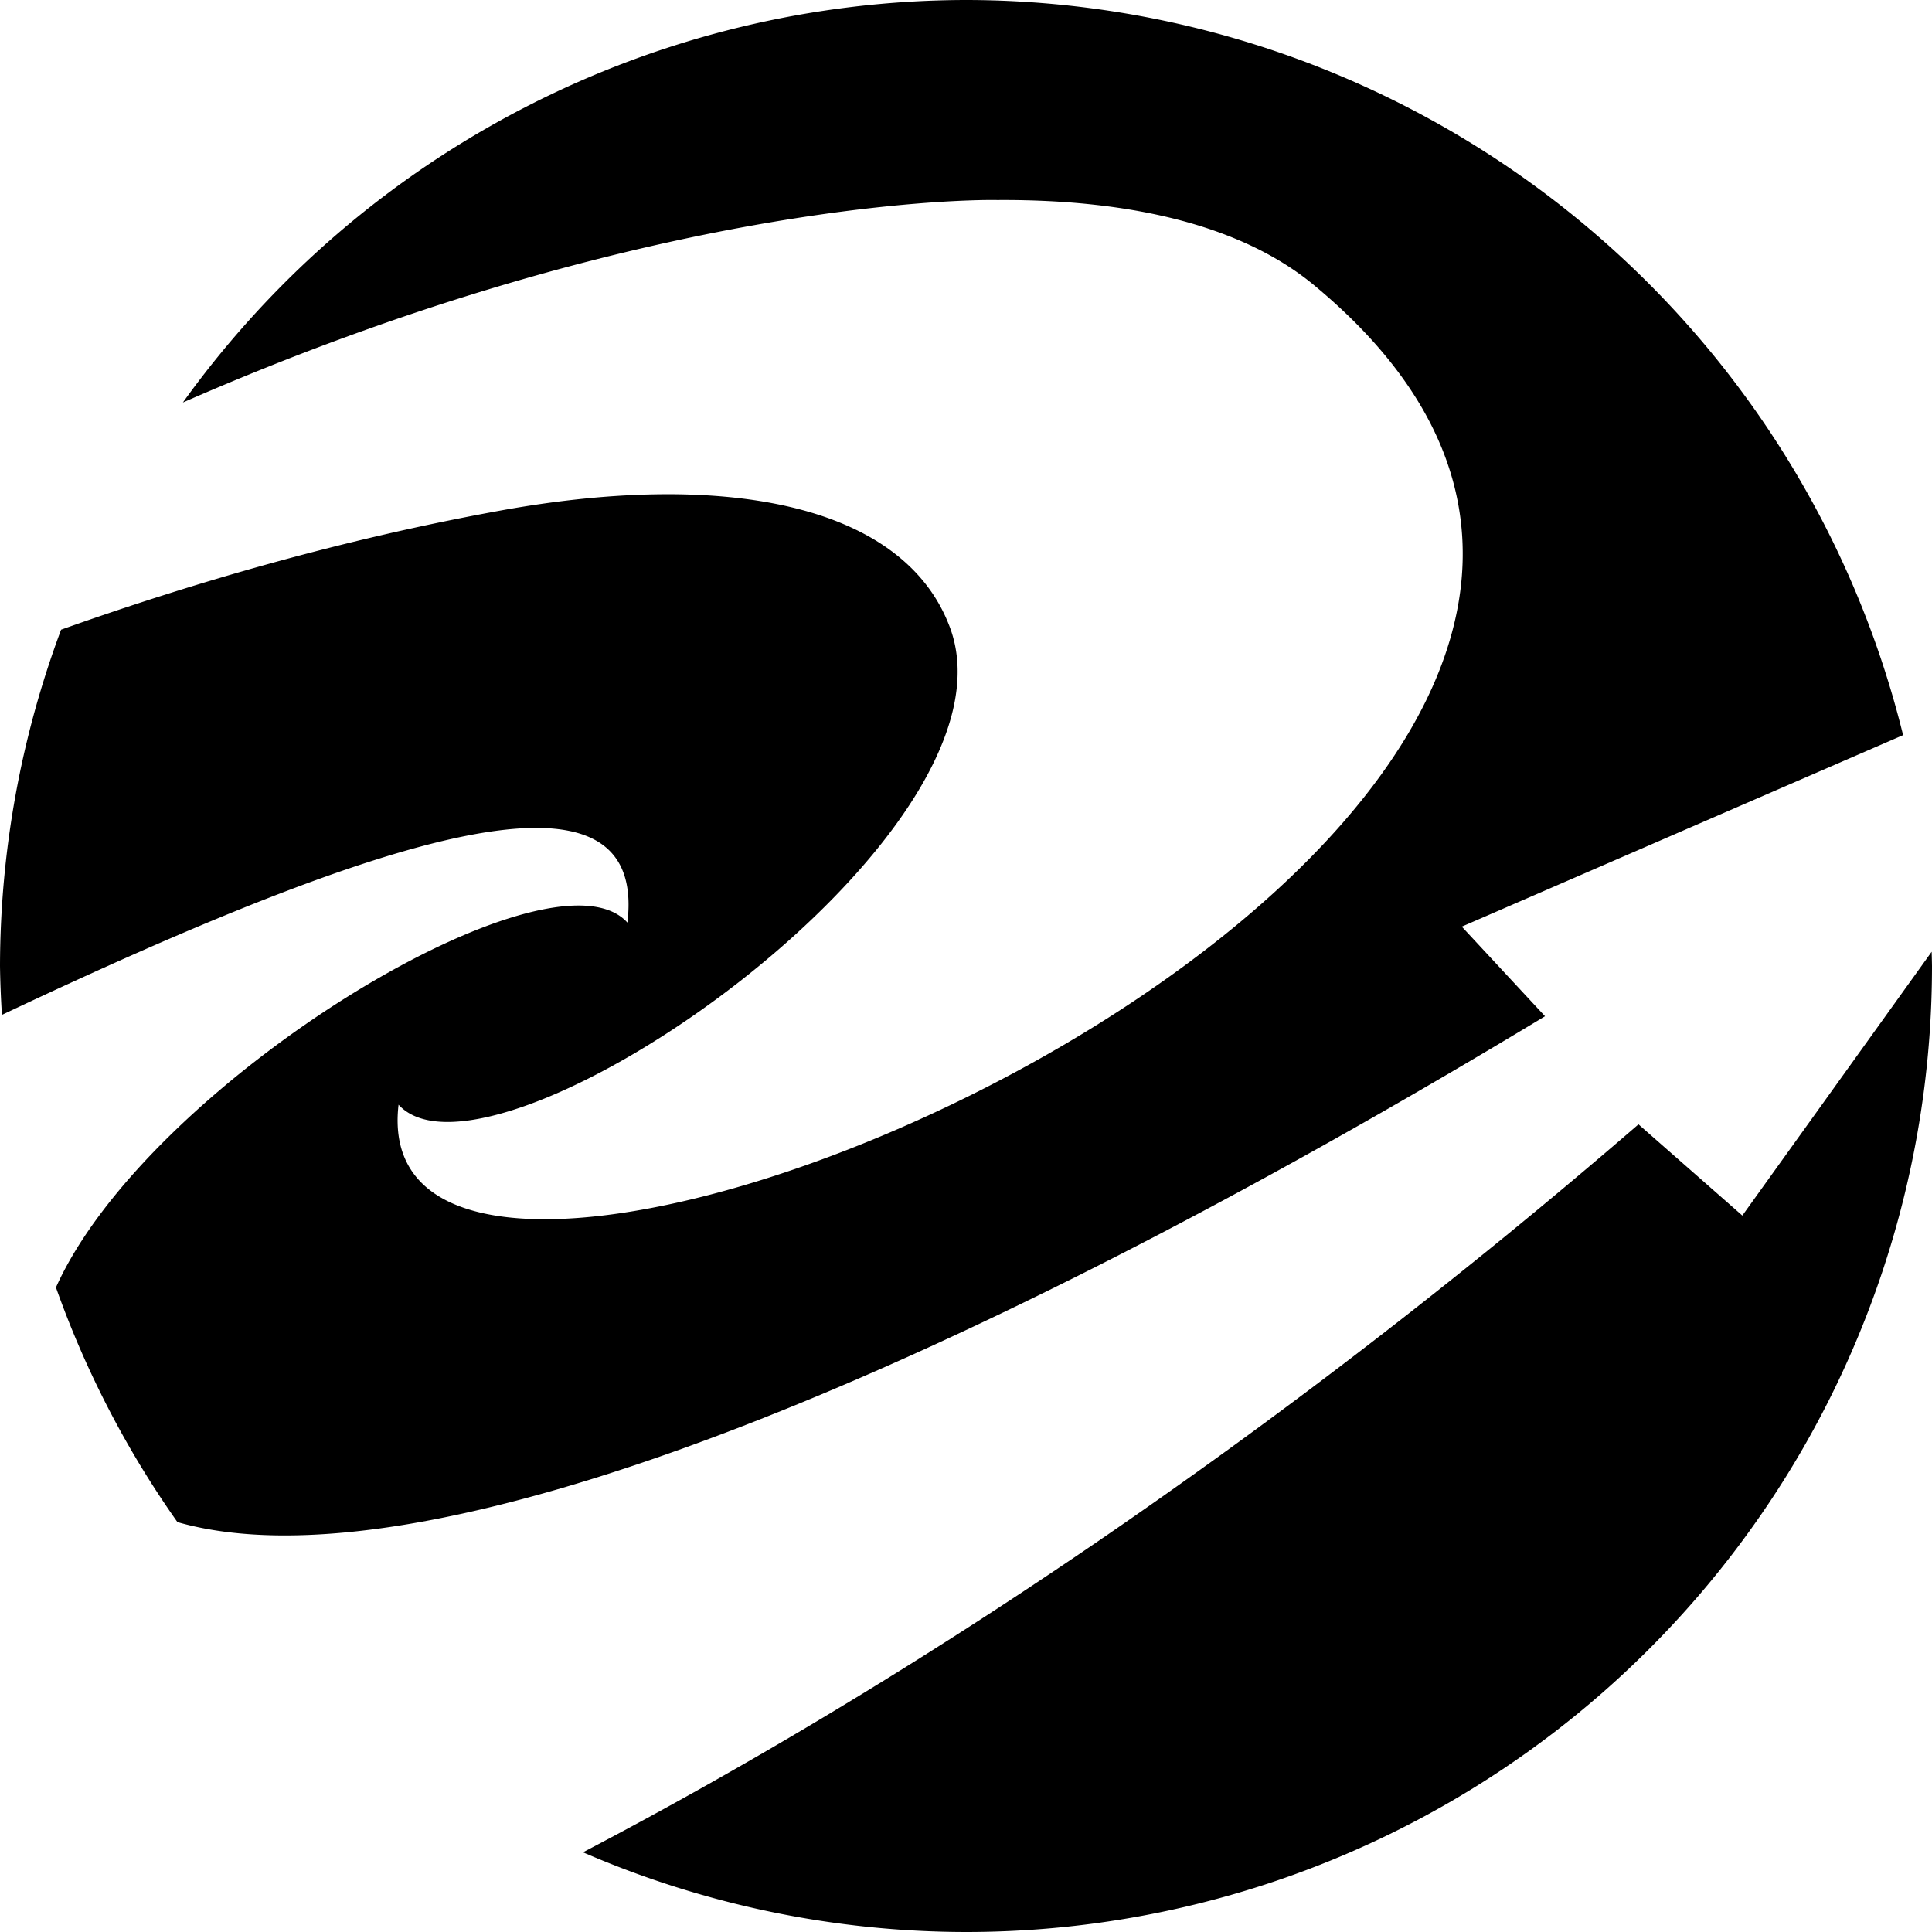 <?xml version="1.0" encoding="UTF-8" standalone="no"?>
<!-- Generator: Adobe Illustrator 16.0.5, SVG Export Plug-In . SVG Version: 6.00 Build 0)  -->

<svg
   xmlns:dc="http://purl.org/dc/elements/1.1/"
   xmlns:cc="http://creativecommons.org/ns#"
   xmlns:rdf="http://www.w3.org/1999/02/22-rdf-syntax-ns#"
   xmlns:svg="http://www.w3.org/2000/svg"
   xmlns="http://www.w3.org/2000/svg"
   xmlns:sodipodi="http://sodipodi.sourceforge.net/DTD/sodipodi-0.dtd"
   xmlns:inkscape="http://www.inkscape.org/namespaces/inkscape"
   version="1.1"
   id="Layer_1"
   x="0px"
   y="0px"
   width="24px"
   height="24px"
   viewBox="0 0 24 24"
   enable-background="new 0 0 24 24"
   xml:space="preserve"
   sodipodi:docname="netgalley-circle.svg"
   inkscape:version="0.92.3 (d244b95, 2018-08-02)"><defs
   id="defs62" /><sodipodi:namedview
   pagecolor="#ffffff"
   bordercolor="#666666"
   borderopacity="1"
   objecttolerance="10"
   gridtolerance="10"
   guidetolerance="10"
   inkscape:pageopacity="0"
   inkscape:pageshadow="2"
   inkscape:window-width="1920"
   inkscape:window-height="1016"
   id="namedview60"
   showgrid="false"
   inkscape:zoom="34.583333"
   inkscape:cx="12.375904"
   inkscape:cy="12"
   inkscape:window-x="0"
   inkscape:window-y="27"
   inkscape:window-maximized="1"
   inkscape:current-layer="Layer_1" />

<path
   style="fill:#000000;fill-opacity:1;stroke:none;stroke-width:2.378;stroke-miterlimit:4;stroke-dasharray:none;stroke-opacity:1"
   d="M 12.002,0 A 12,12 0 0 0 2.272,5 c 5.612,-2.457 9.636,-2.524 10.117,-2.515 1.722,-0.011 3.066,0.341 3.929,1.053 C 24.191,10.049 4.388,18.556 4.951,13.723 6.106,14.987 12.815,10.363 11.79,7.767 11.198,6.242 8.947,5.829 6.121,6.36 4.244,6.707 2.444,7.223 0.759,7.822 A 12,12 0 0 0 1.9498672e-7,12 12,12 0 0 0 0.024,12.607 C 4.764,10.365 8.05,9.305 7.794,11.461 6.852,10.415 1.838,13.446 0.695,15.993 a 12,12 0 0 0 1.509,2.915 c 3.034,0.867 9.465,-1.736 16.989,-6.284 L 18.159,11.511 23.641,9.132 A 12,12 0 0 0 12.002,0 Z m 11.994,11.823 -2.352,3.277 -1.29,-1.133 c -4.514,3.9 -9.054,6.92 -13.112,9.043 A 12,12 0 0 0 12.002,24 12,12 0 0 0 24,12 12,12 0 0 0 23.996,11.823 Z"
   id="path89"
   inkscape:connector-curvature="0" />
</svg>